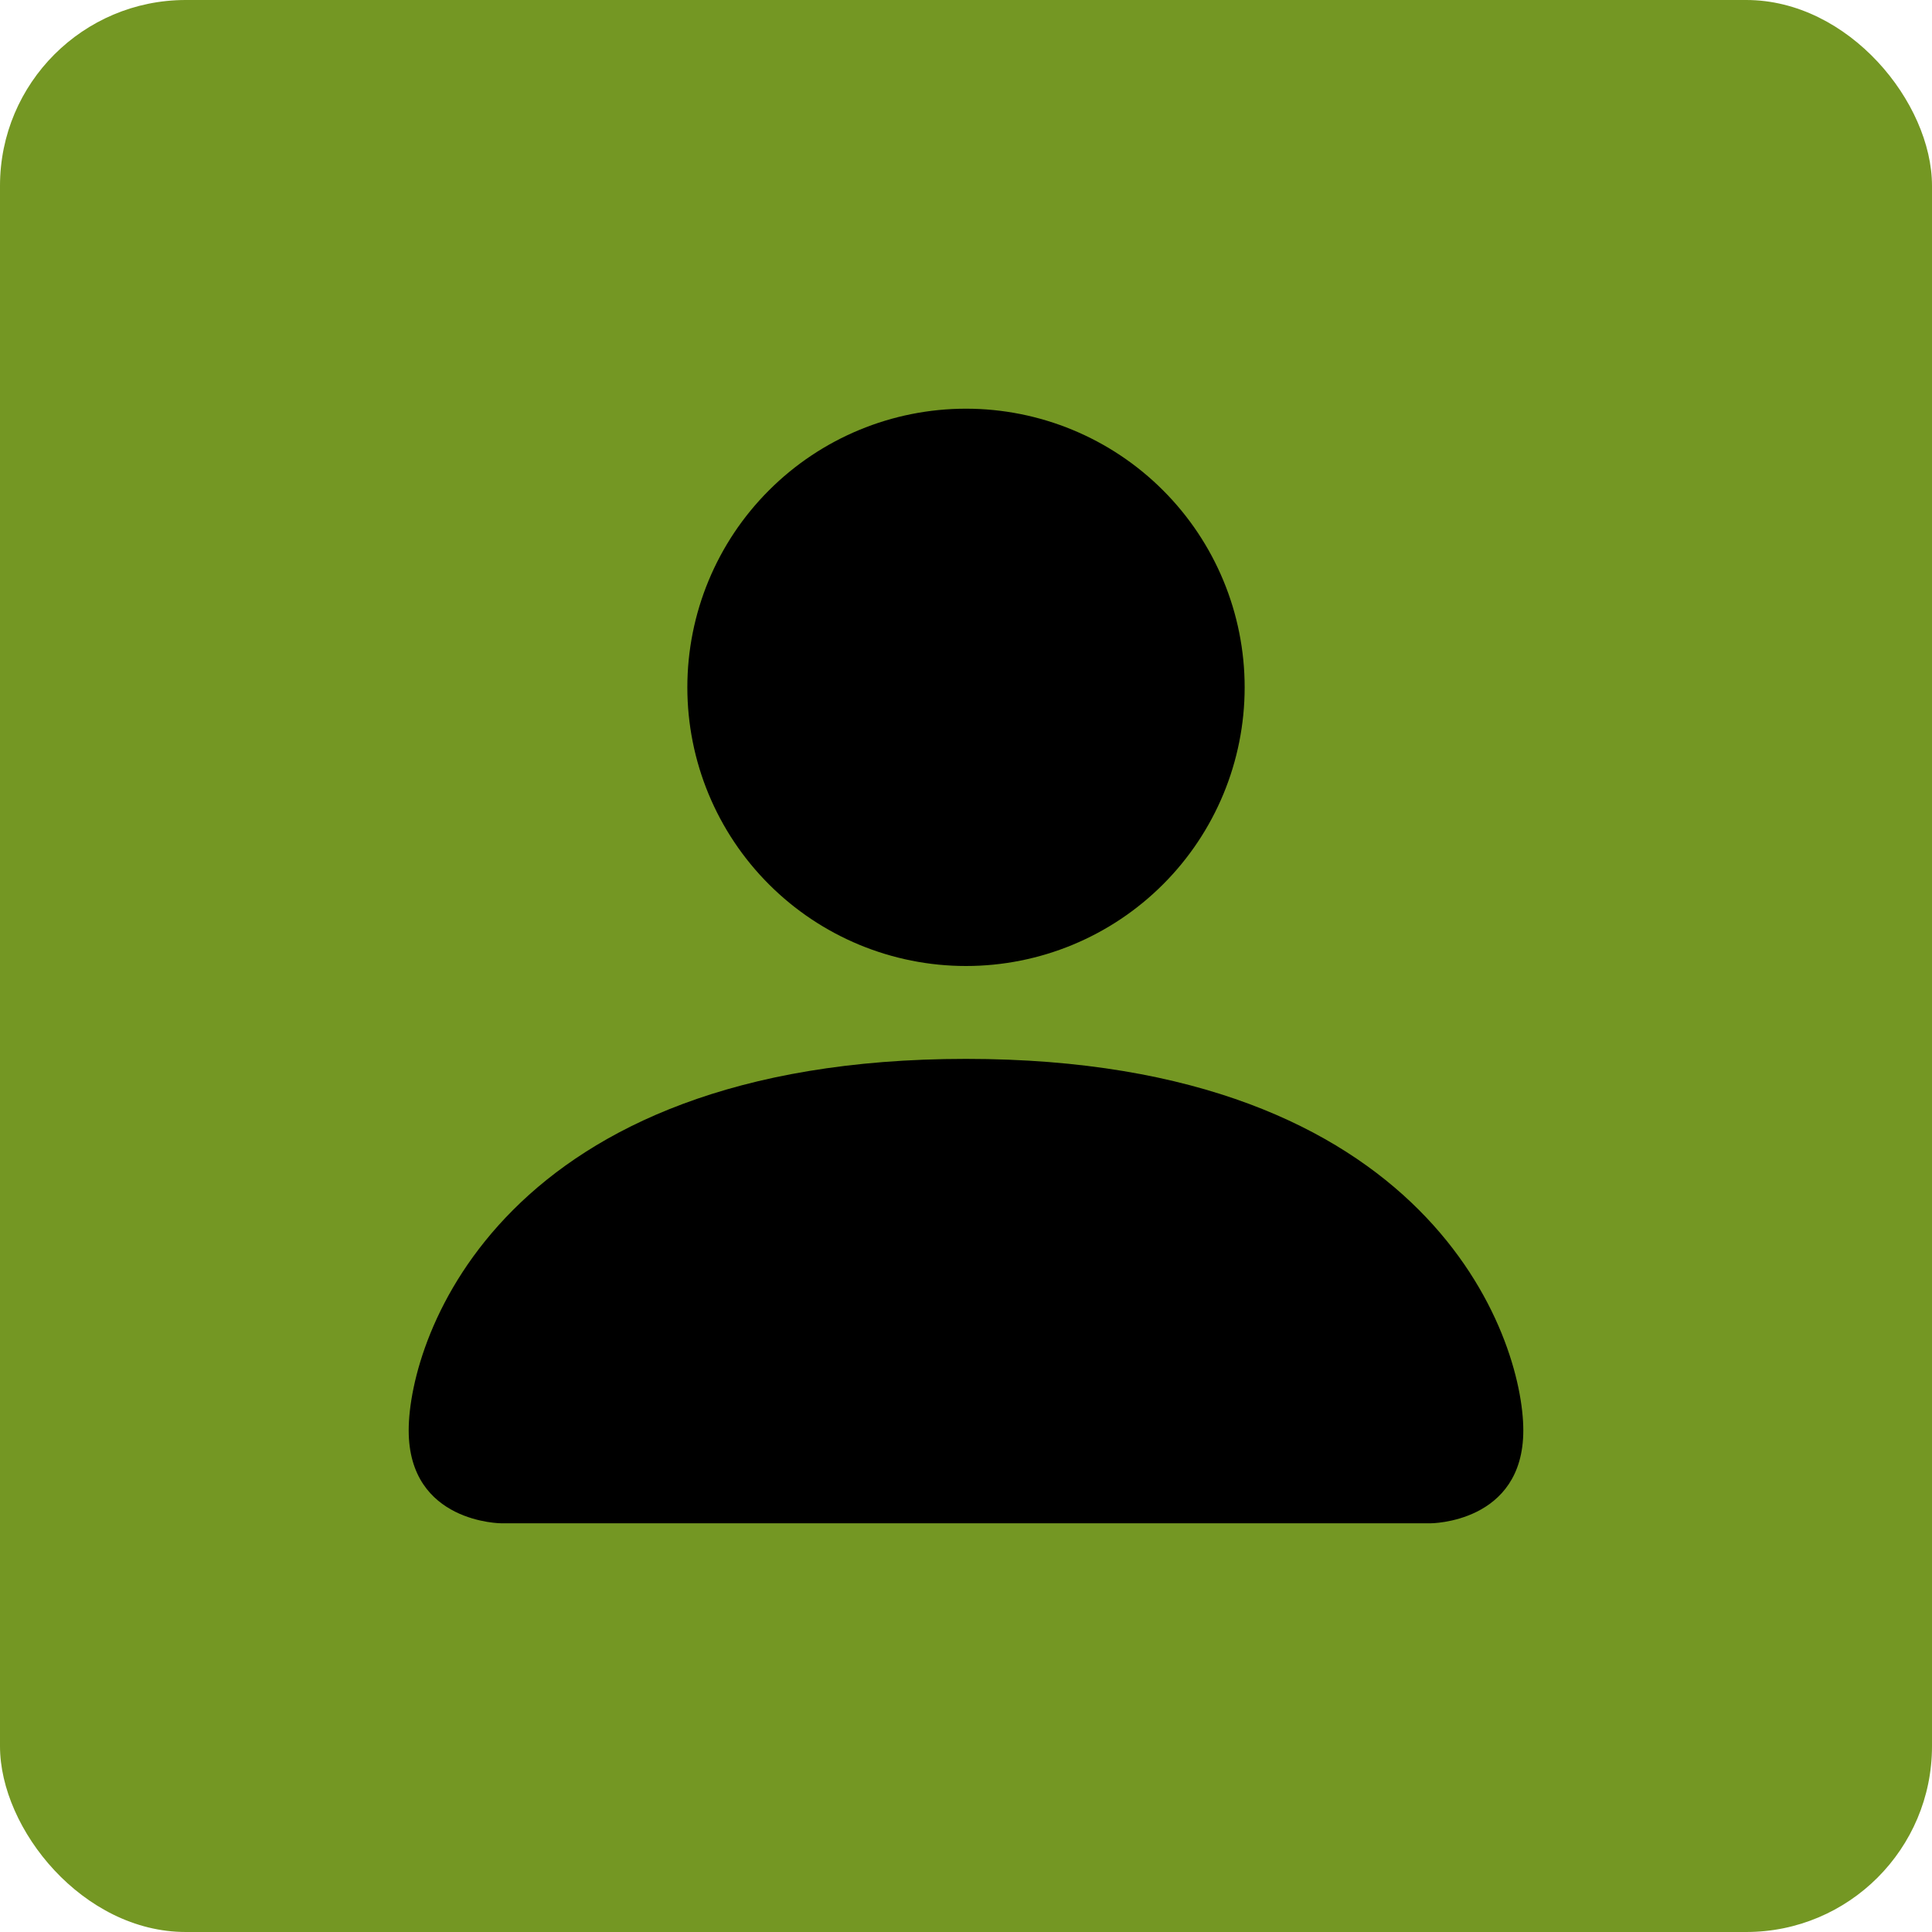 <svg width="52" height="52" viewBox="0 0 52 52" fill="none" xmlns="http://www.w3.org/2000/svg">
<rect width="52" height="52" rx="5" fill="#749723"/>
<path d="M13.5 41C13.5 41 11 41 11 38.5C11 36 13.5 28.5 26 28.5C38.5 28.5 41 36 41 38.5C41 41 38.5 41 38.5 41H13.5ZM26 26C27.989 26 29.897 25.21 31.303 23.803C32.71 22.397 33.5 20.489 33.5 18.5C33.5 16.511 32.71 14.603 31.303 13.197C29.897 11.79 27.989 11 26 11C24.011 11 22.103 11.79 20.697 13.197C19.29 14.603 18.5 16.511 18.5 18.5C18.5 20.489 19.29 22.397 20.697 23.803C22.103 25.21 24.011 26 26 26Z" fill="black"/>
</svg>
